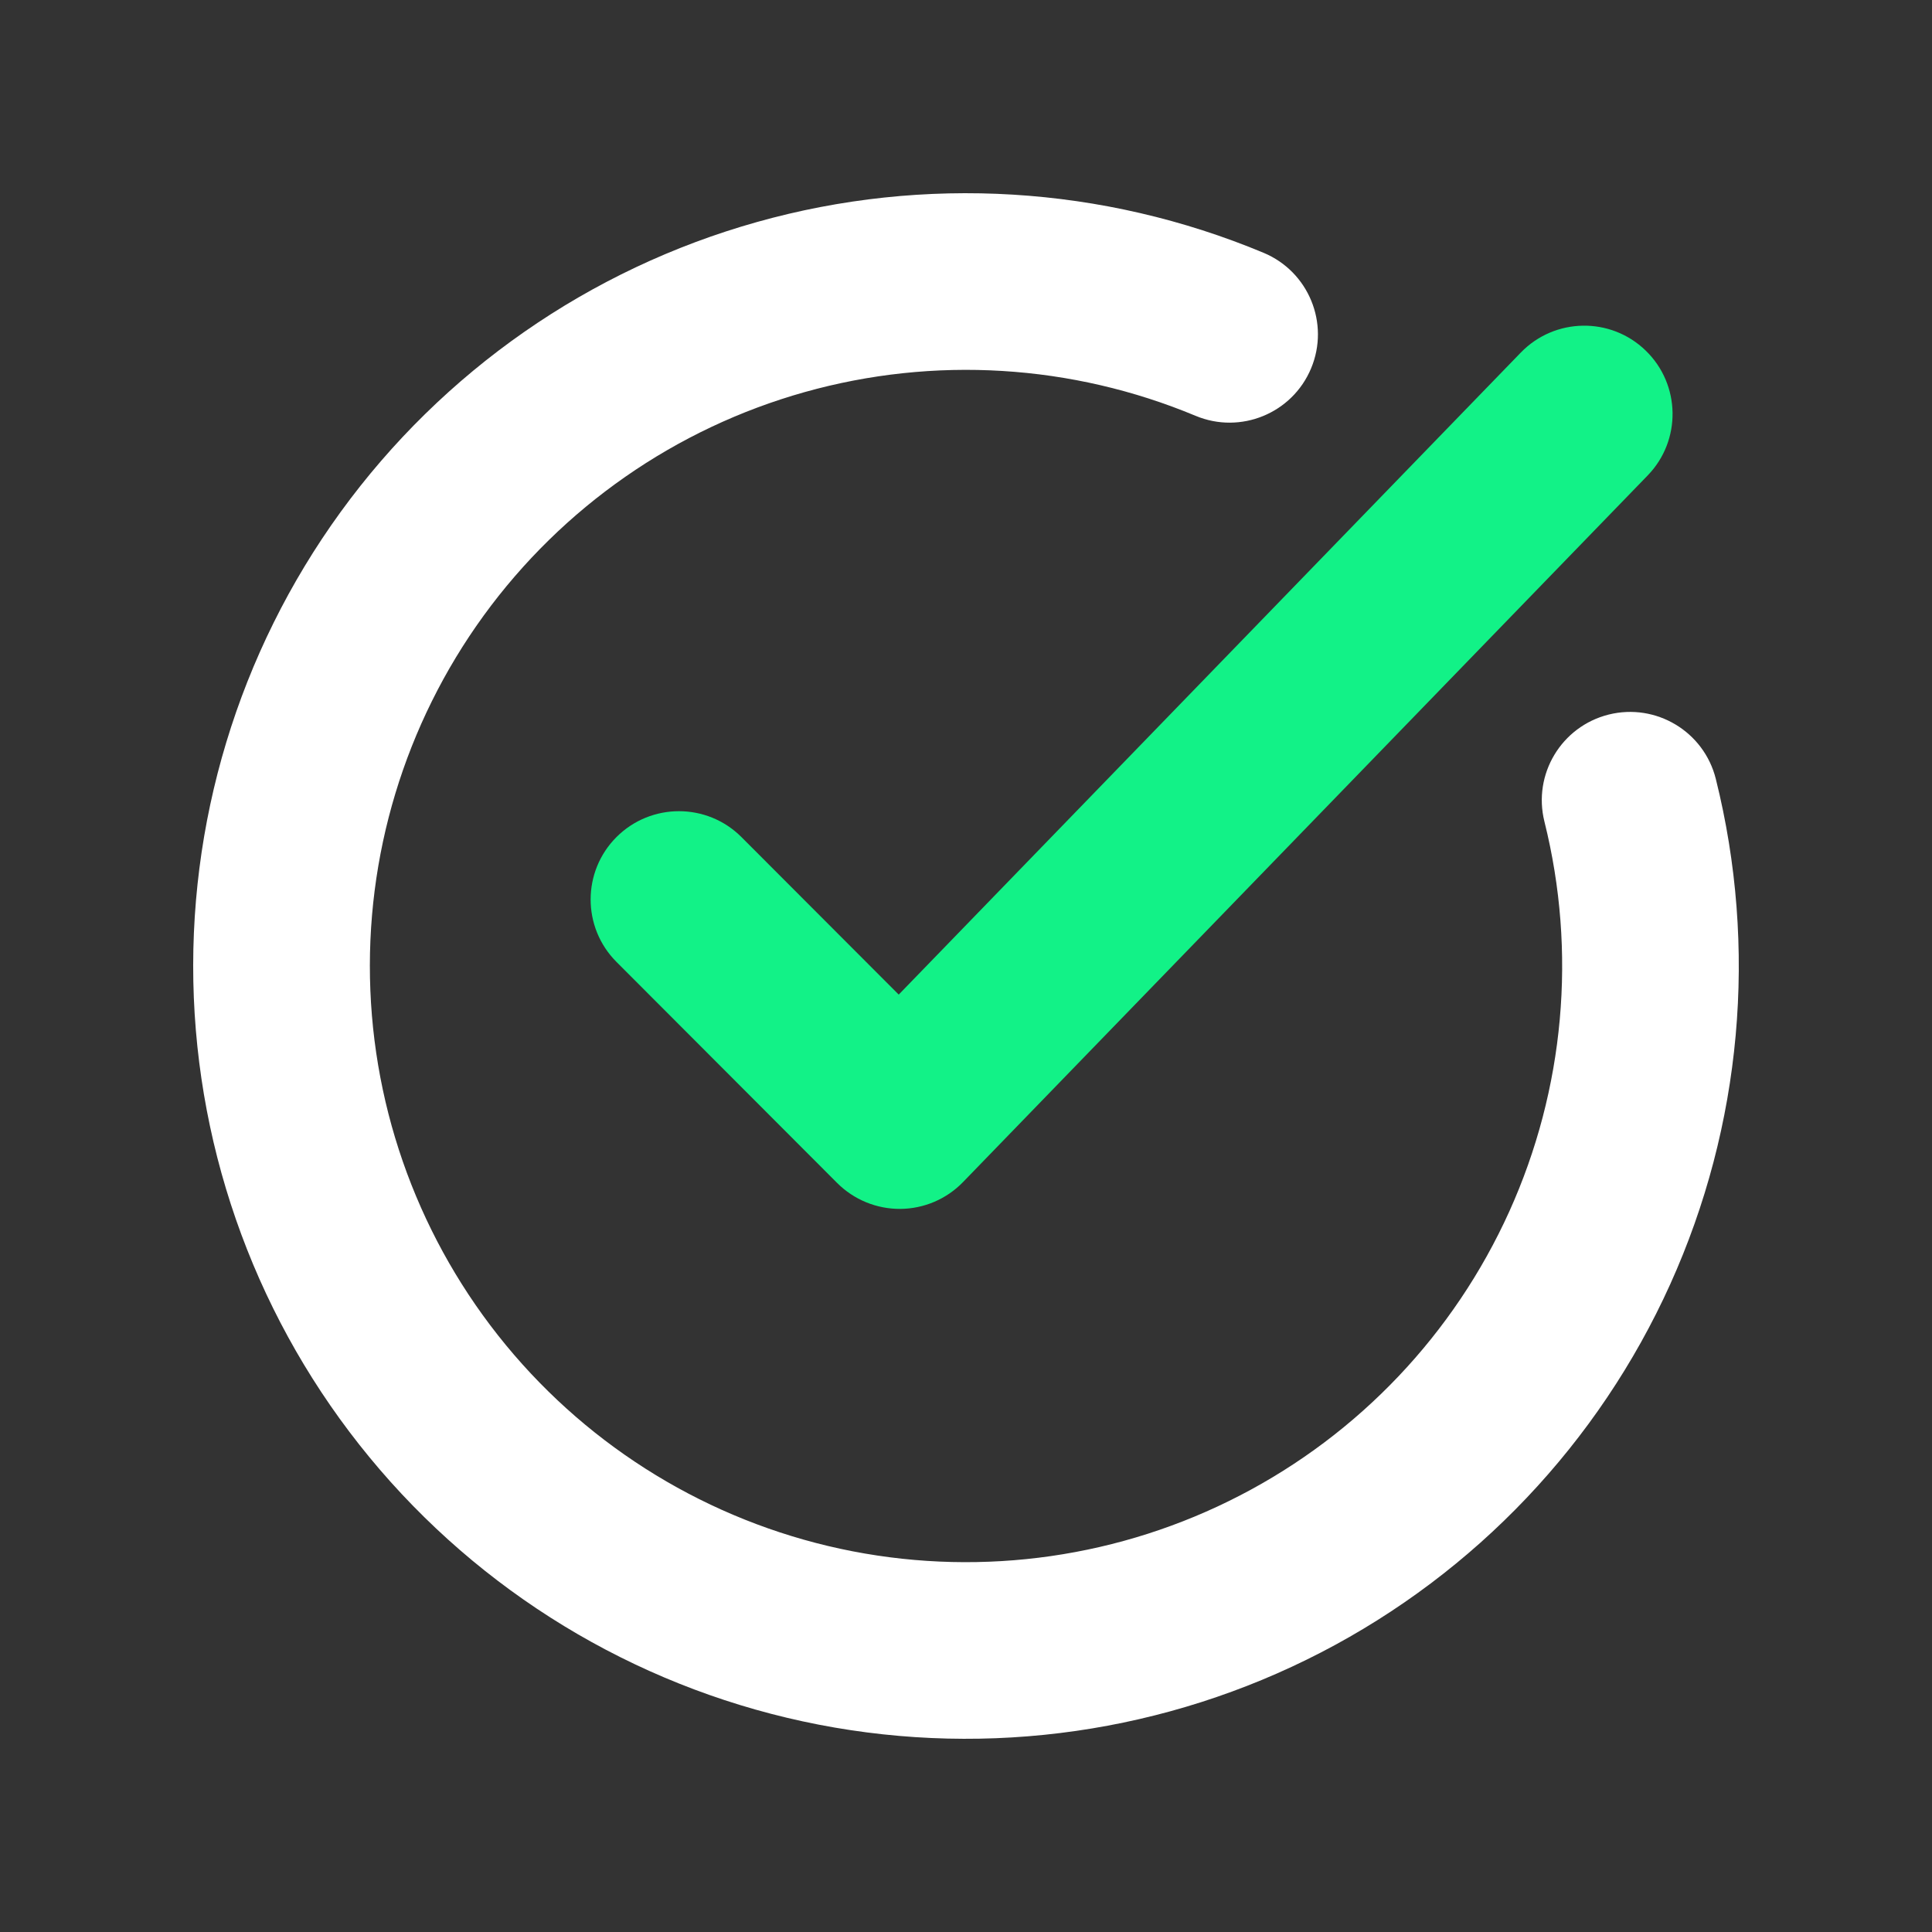 <svg width="40" height="40" viewBox="0 0 40 40" fill="none" xmlns="http://www.w3.org/2000/svg">
<rect x="0" y="0" width="40" height="40" fill="#333333" stroke="none"/>
<path fill-rule="evenodd" clip-rule="evenodd" d="M34.072 7.258C34.798 7.961 34.816 9.119 34.113 9.844L19.94 24.472C19.599 24.825 19.131 25.025 18.64 25.029C18.15 25.032 17.679 24.839 17.332 24.492L12.763 19.915C12.05 19.201 12.05 18.043 12.765 17.329C13.48 16.616 14.638 16.617 15.351 17.331L18.607 20.592L31.487 7.299C32.19 6.574 33.347 6.555 34.072 7.258Z" fill="#12F287"/>
<path fill-rule="evenodd" clip-rule="evenodd" d="M24.753 8.609C22.189 7.539 19.338 7.366 16.663 8.117C13.988 8.868 11.645 10.5 10.012 12.748C8.38 14.996 7.554 17.73 7.668 20.506C7.781 23.282 8.829 25.939 10.64 28.046C12.451 30.153 14.92 31.587 17.648 32.117C20.376 32.646 23.202 32.24 25.67 30.963C28.138 29.687 30.103 27.615 31.248 25.083C32.392 22.551 32.648 19.707 31.976 17.011C31.731 16.031 32.327 15.039 33.307 14.794C34.287 14.55 35.279 15.146 35.524 16.126C36.396 19.62 36.063 23.307 34.58 26.589C33.097 29.871 30.549 32.557 27.35 34.212C24.151 35.866 20.487 36.393 16.951 35.707C13.415 35.02 10.215 33.161 7.867 30.43C5.519 27.698 4.161 24.255 4.013 20.656C3.866 17.057 4.937 13.514 7.053 10.599C9.169 7.685 12.207 5.569 15.675 4.596C19.142 3.622 22.837 3.847 26.161 5.234C27.093 5.623 27.534 6.694 27.145 7.626C26.756 8.558 25.685 8.998 24.753 8.609Z" fill="white"/>
</svg>
